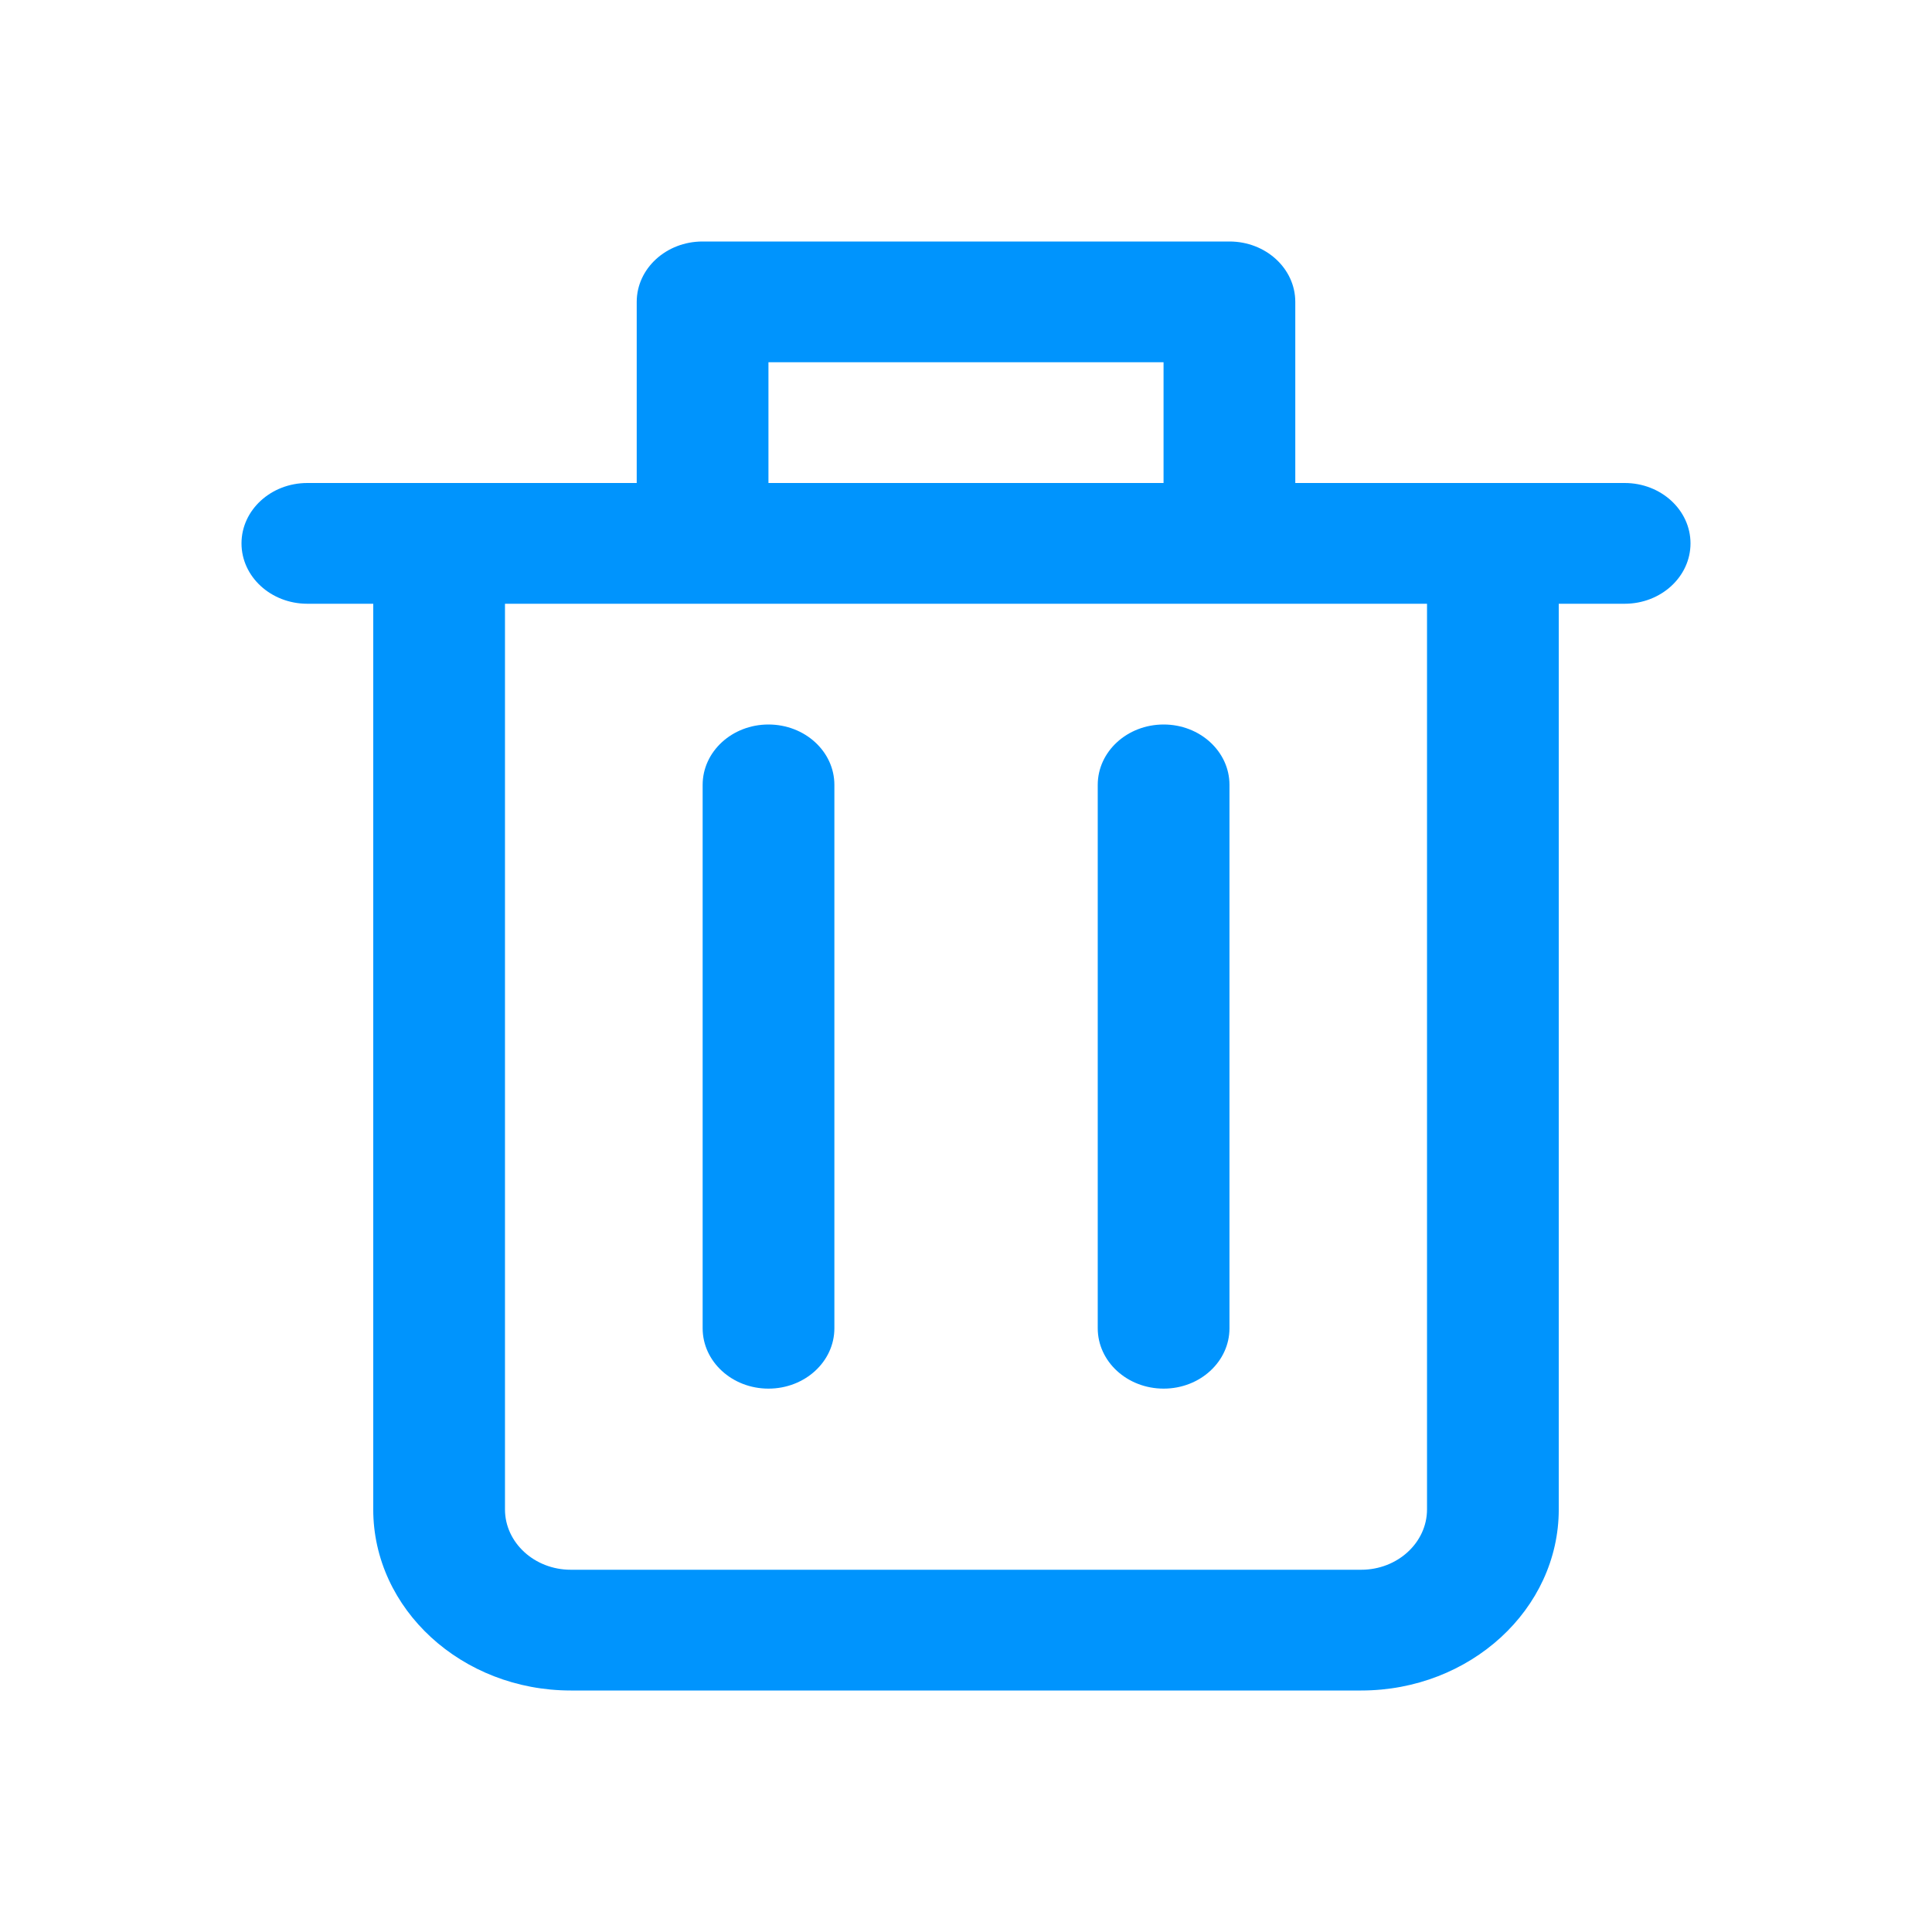 <svg width="16" height="16" viewBox="0 0 16 16" fill="none" xmlns="http://www.w3.org/2000/svg">
<path d="M13.455 4H12.364H10.727V2.5C10.727 2.224 10.483 2 10.182 2H5.818C5.517 2 5.273 2.224 5.273 2.5V4H3.636H2.545C2.244 4 2 4.224 2 4.5C2 4.776 2.244 5 2.545 5H3.091V12.5C3.091 13.327 3.825 14 4.727 14H11.273C12.175 14 12.909 13.327 12.909 12.5V5H13.455C13.756 5 14 4.776 14 4.5C14 4.224 13.756 4 13.455 4ZM6.364 3H9.636V4H6.364V3ZM11.818 12.5C11.818 12.775 11.574 13 11.273 13H4.727C4.426 13 4.182 12.775 4.182 12.5V5H5.818H10.182H11.818V12.5H11.818Z" fill="#0094fd"/>
<path d="M6.364 6C6.063 6 5.819 6.224 5.819 6.5V11C5.819 11.276 6.063 11.5 6.364 11.5C6.666 11.5 6.91 11.276 6.91 11V6.5C6.91 6.224 6.666 6 6.364 6Z" fill="#0094fd"/>
<path d="M9.637 6C9.335 6 9.091 6.224 9.091 6.5V11C9.091 11.276 9.335 11.5 9.637 11.5C9.938 11.5 10.182 11.276 10.182 11V6.5C10.182 6.224 9.938 6 9.637 6Z" fill="#0094fd"/>
</svg>
